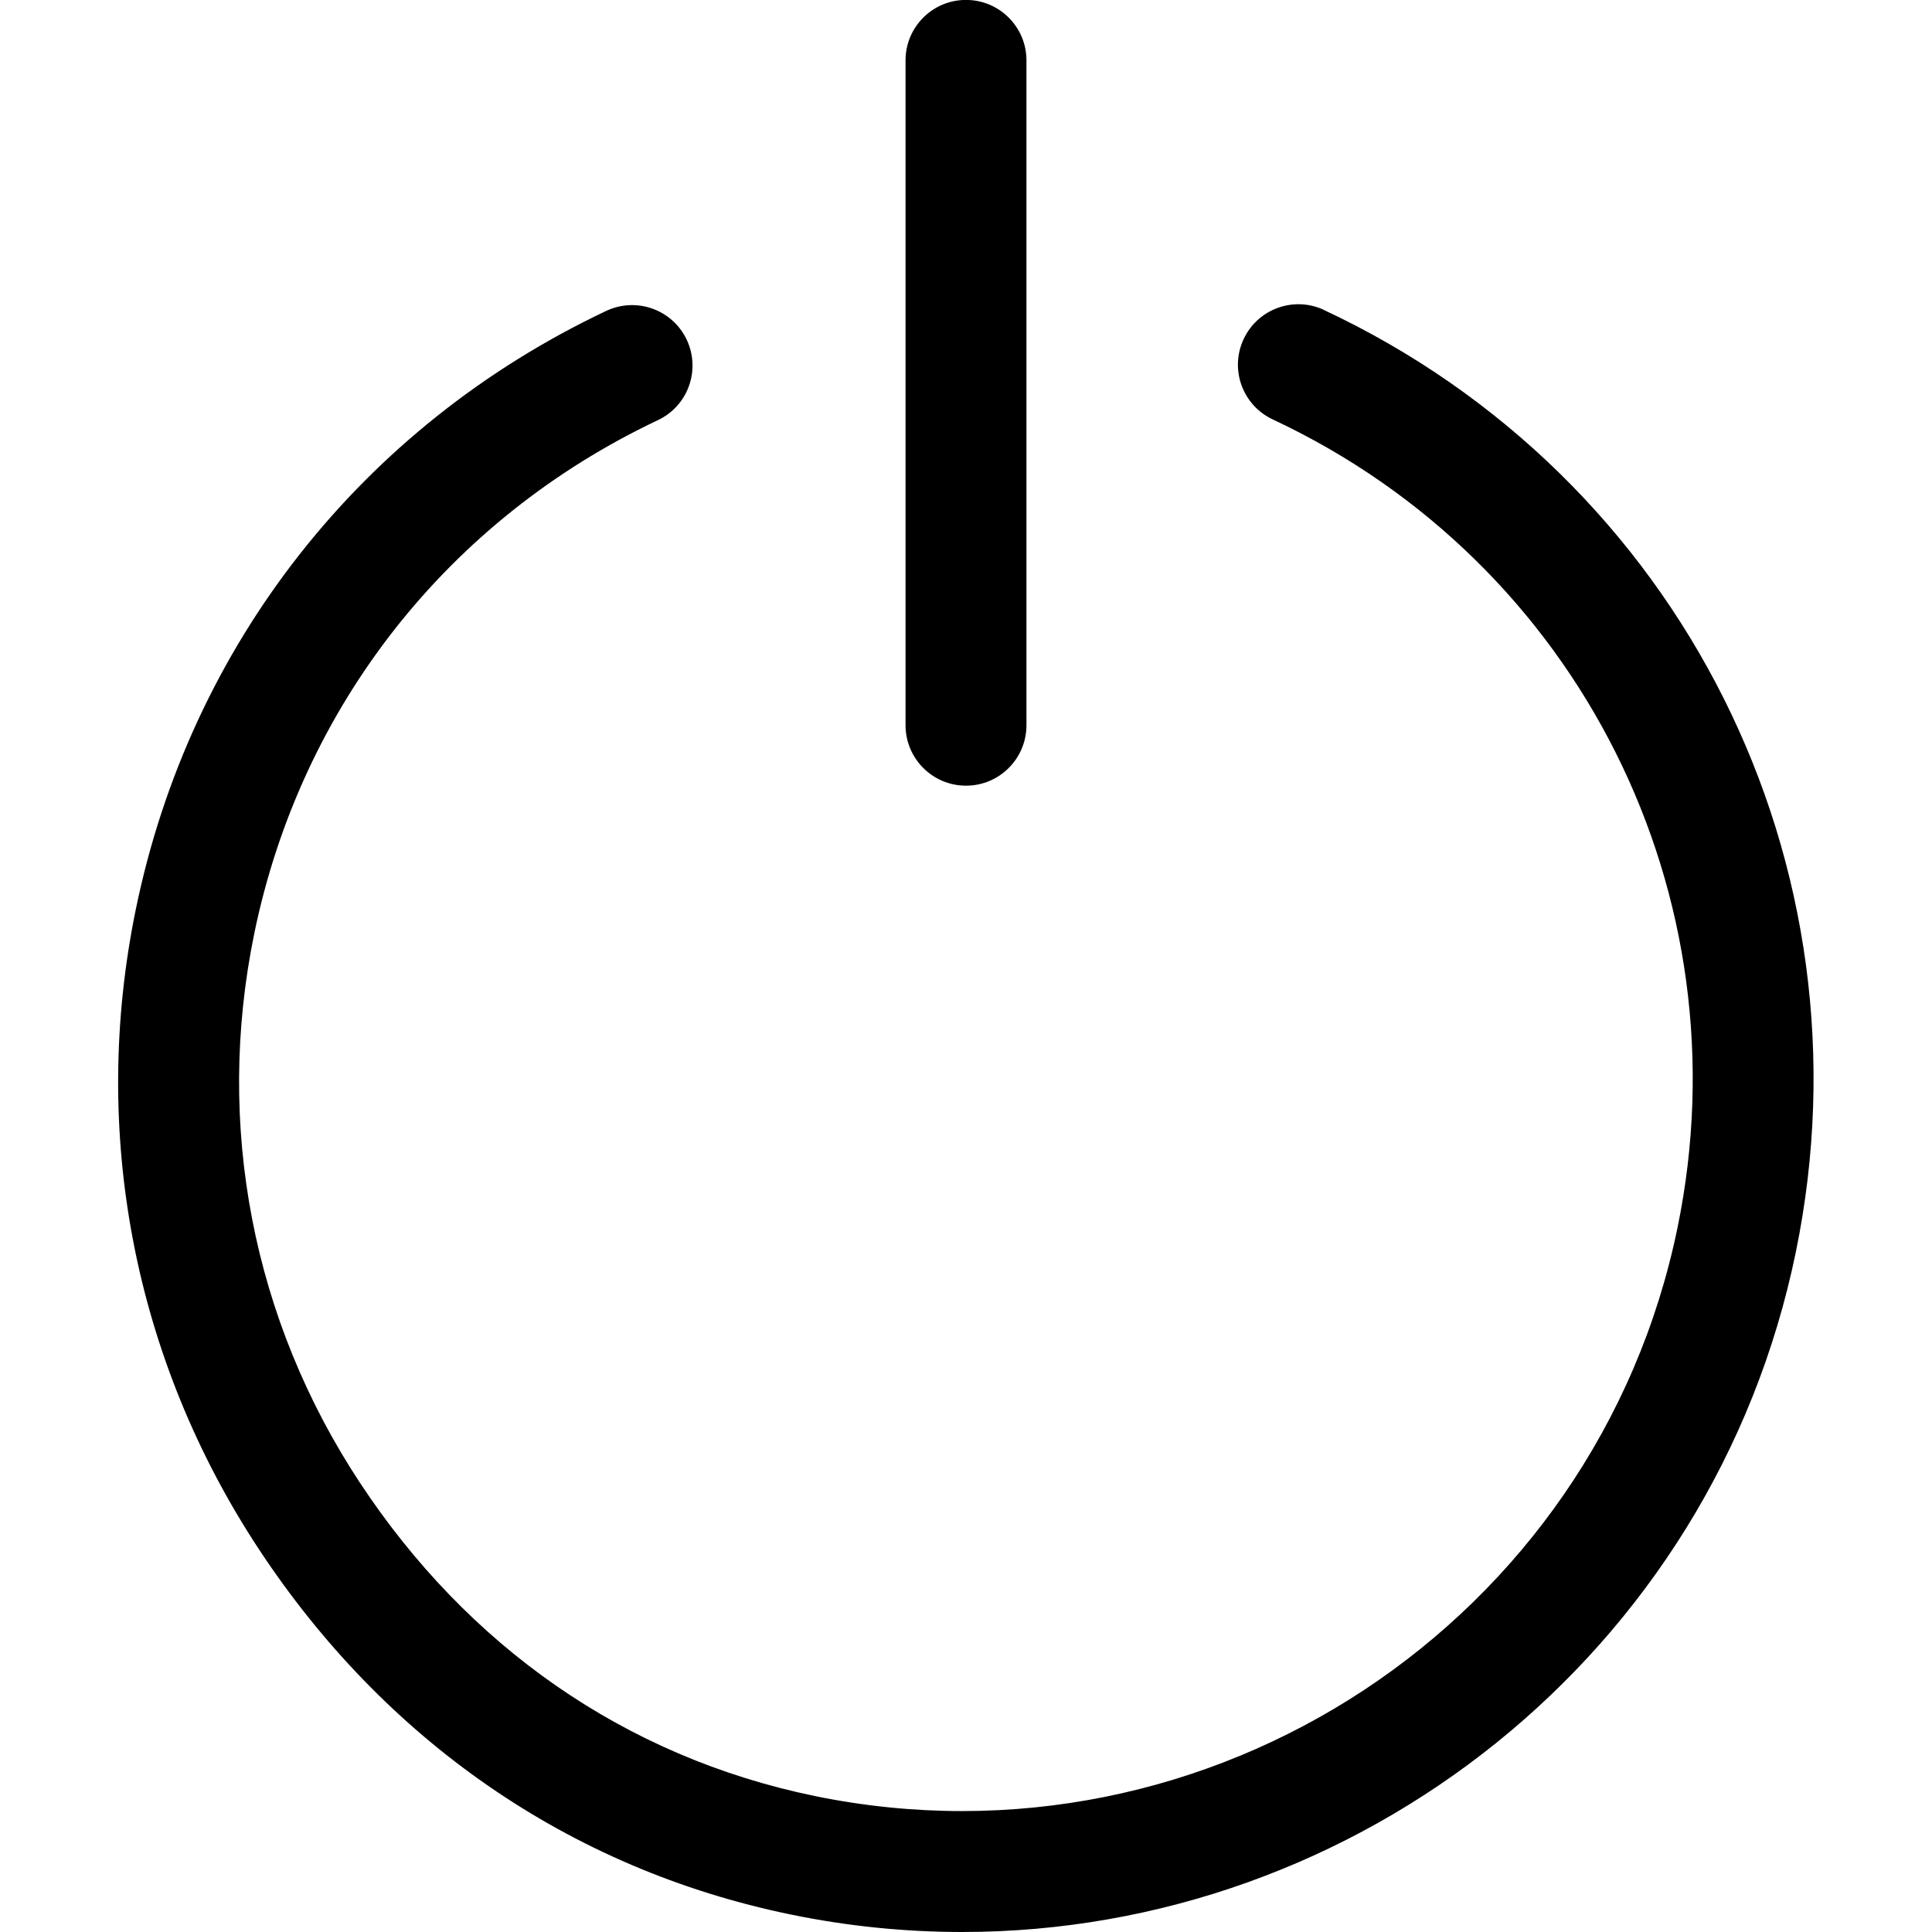 <!-- Generated by IcoMoon.io -->
<svg version="1.1" xmlns="http://www.w3.org/2000/svg" width="24" height="24" viewBox="0 0 24 24">
<title>power</title>
<path d="M16.447 3.85c-0.375-0.175-0.822-0.014-0.998 0.362s-0.014 0.822 0.361 0.998c3.809 1.783 5.877 5.911 5.029 10.039-1.007 4.901-5.811 8.067-10.712 7.063-2.374-0.488-4.322-1.87-5.656-3.893s-1.8-4.446-1.313-6.82c0.58-2.821 2.408-5.146 5.015-6.38 0.375-0.177 0.535-0.625 0.357-1s-0.624-0.533-0.999-0.357c-3.038 1.437-5.169 4.147-5.844 7.434-0.568 2.767-0.025 5.59 1.529 7.949 1.555 2.358 3.841 3.969 6.608 4.538 0.714 0.147 1.427 0.217 2.129 0.217 4.914 0 9.33-3.452 10.356-8.449 0.988-4.81-1.423-9.622-5.864-11.701zM12 9.76c0.414 0 0.751-0.336 0.751-0.751v-8.259c0-0.414-0.336-0.751-0.751-0.751s-0.751 0.336-0.751 0.751v8.259c0 0.414 0.336 0.751 0.751 0.751z"></path>
</svg>
